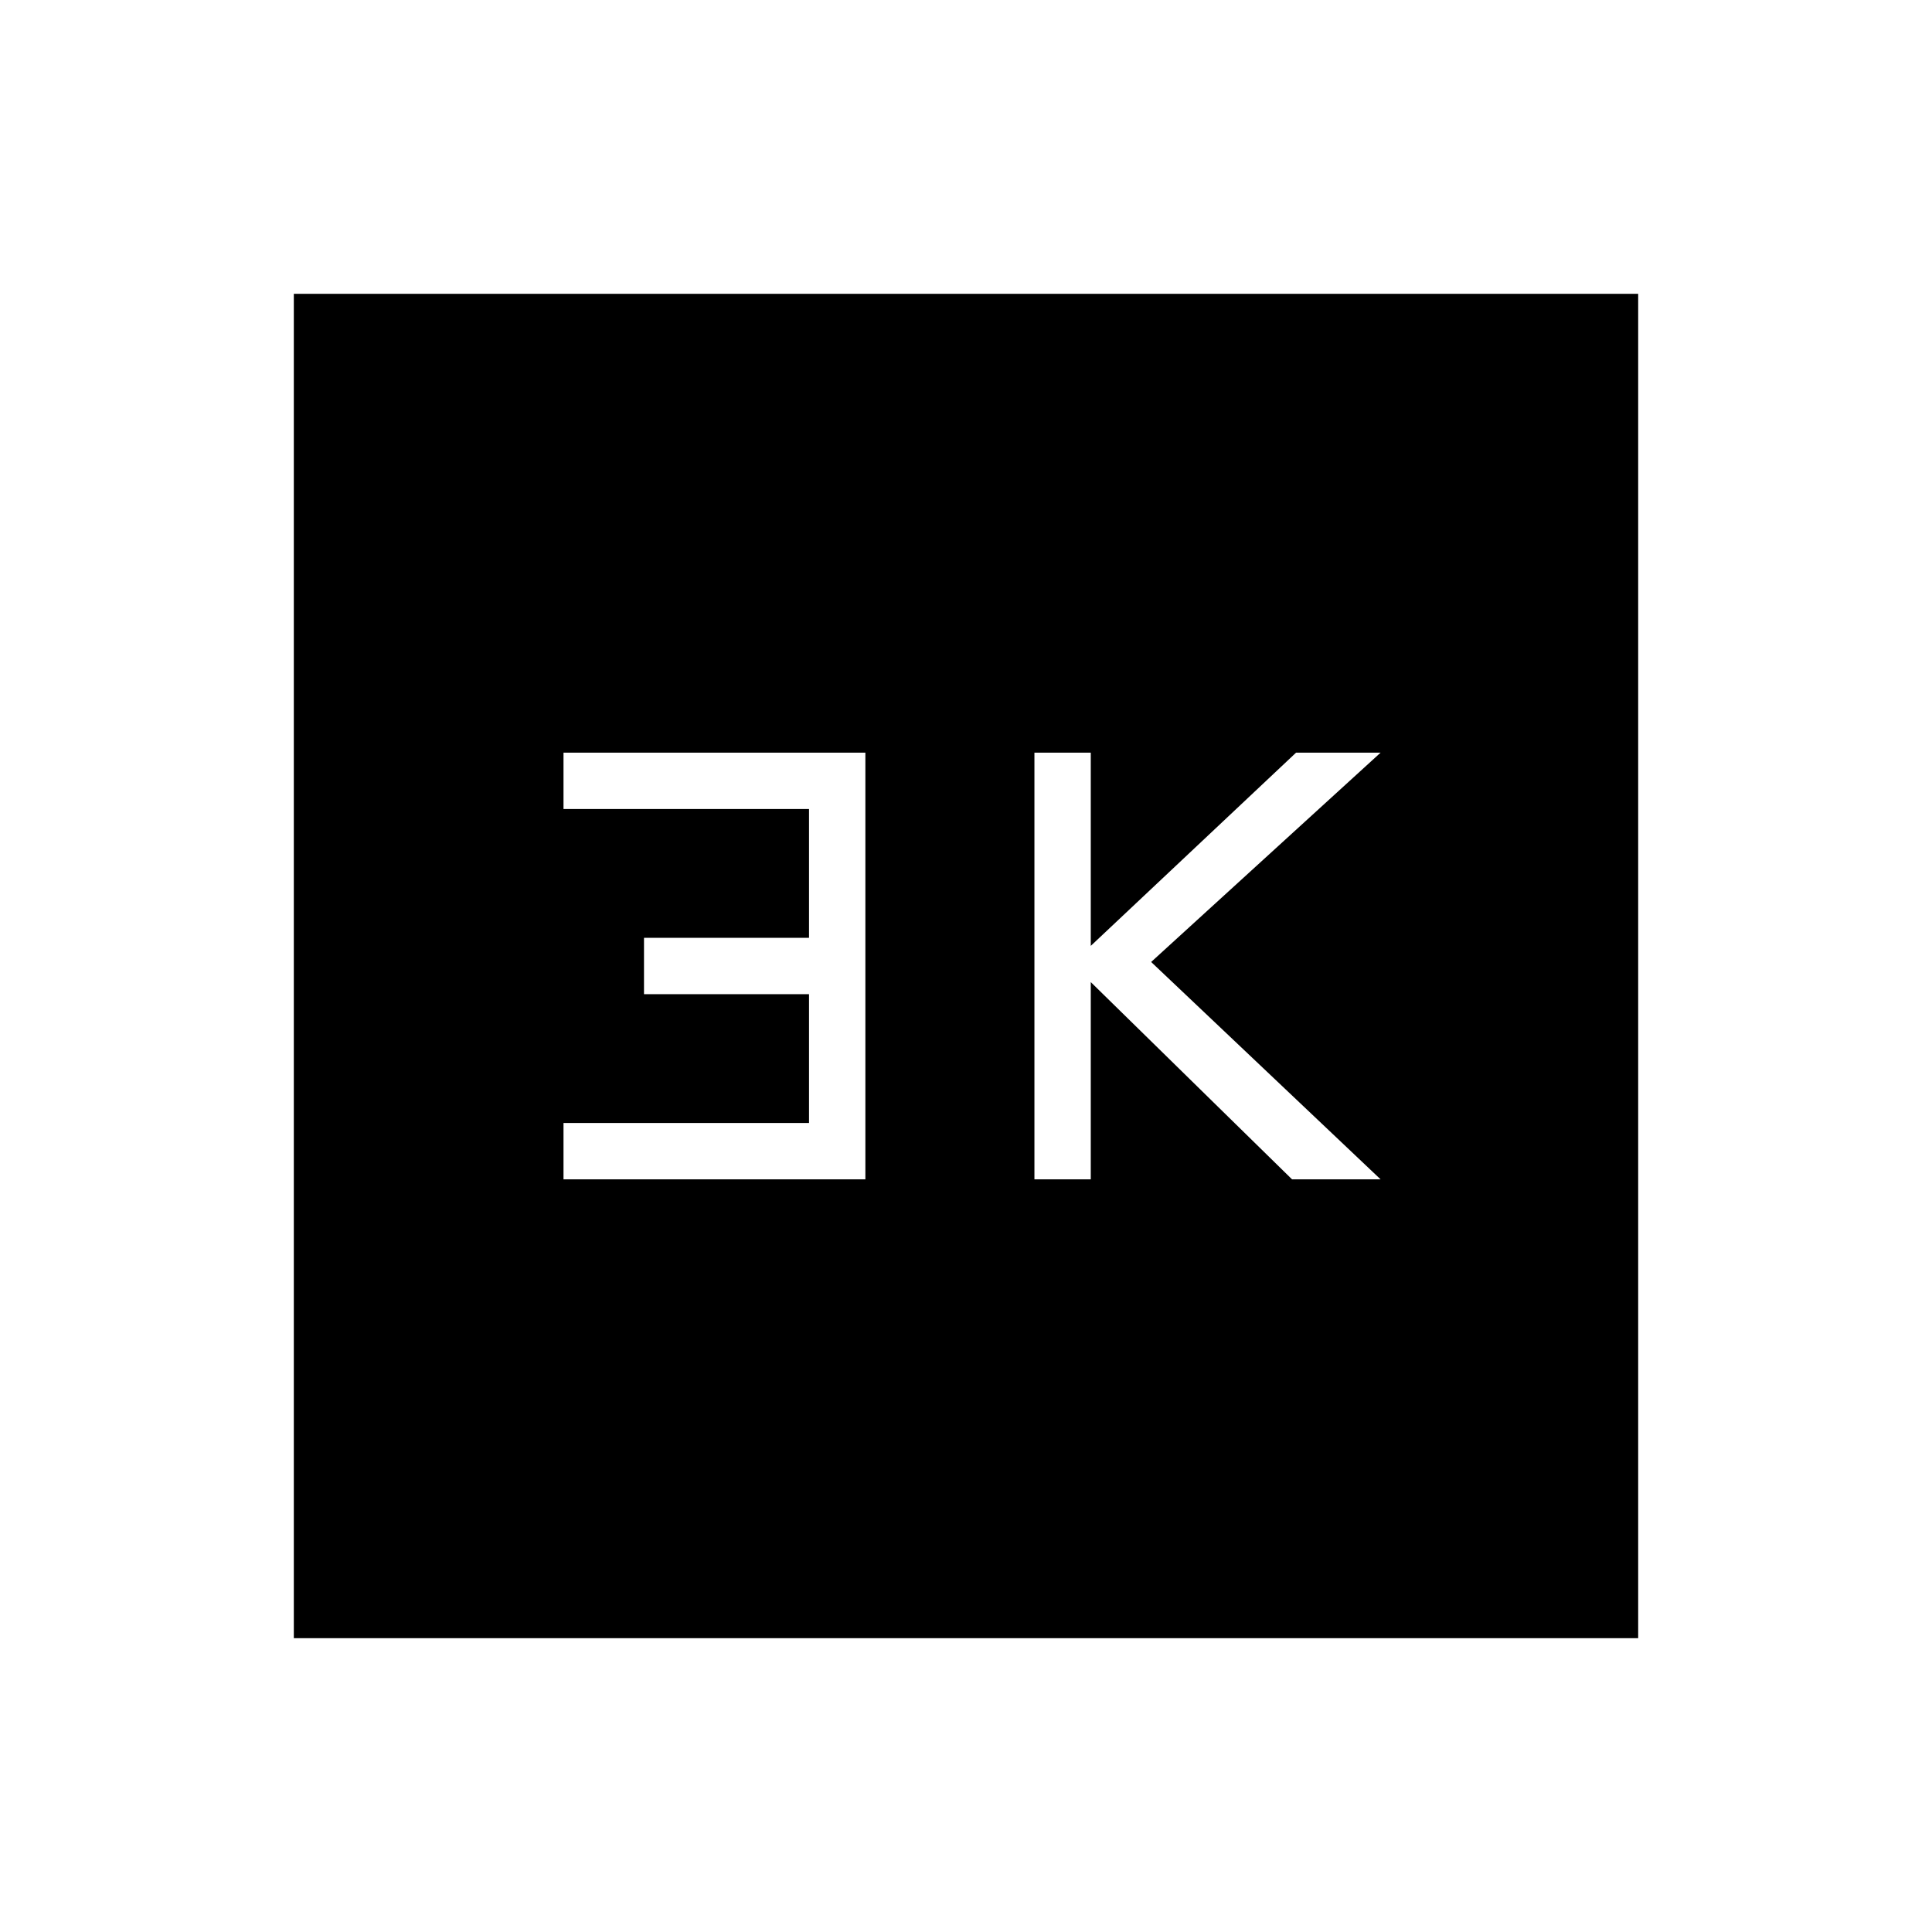 <svg xmlns="http://www.w3.org/2000/svg" height="24" width="24"><path d="M12.85 14.65H13.55V12.2L16.05 14.65H17.15L14.3 11.95L17.15 9.35H16.1L13.55 11.75V9.35H12.85ZM7 14.65H10.75V9.35H7V10.05H10.05V11.65H8V12.35H10.05V13.95H7ZM3.65 20.35V3.65H20.35V20.35Z"/></svg>